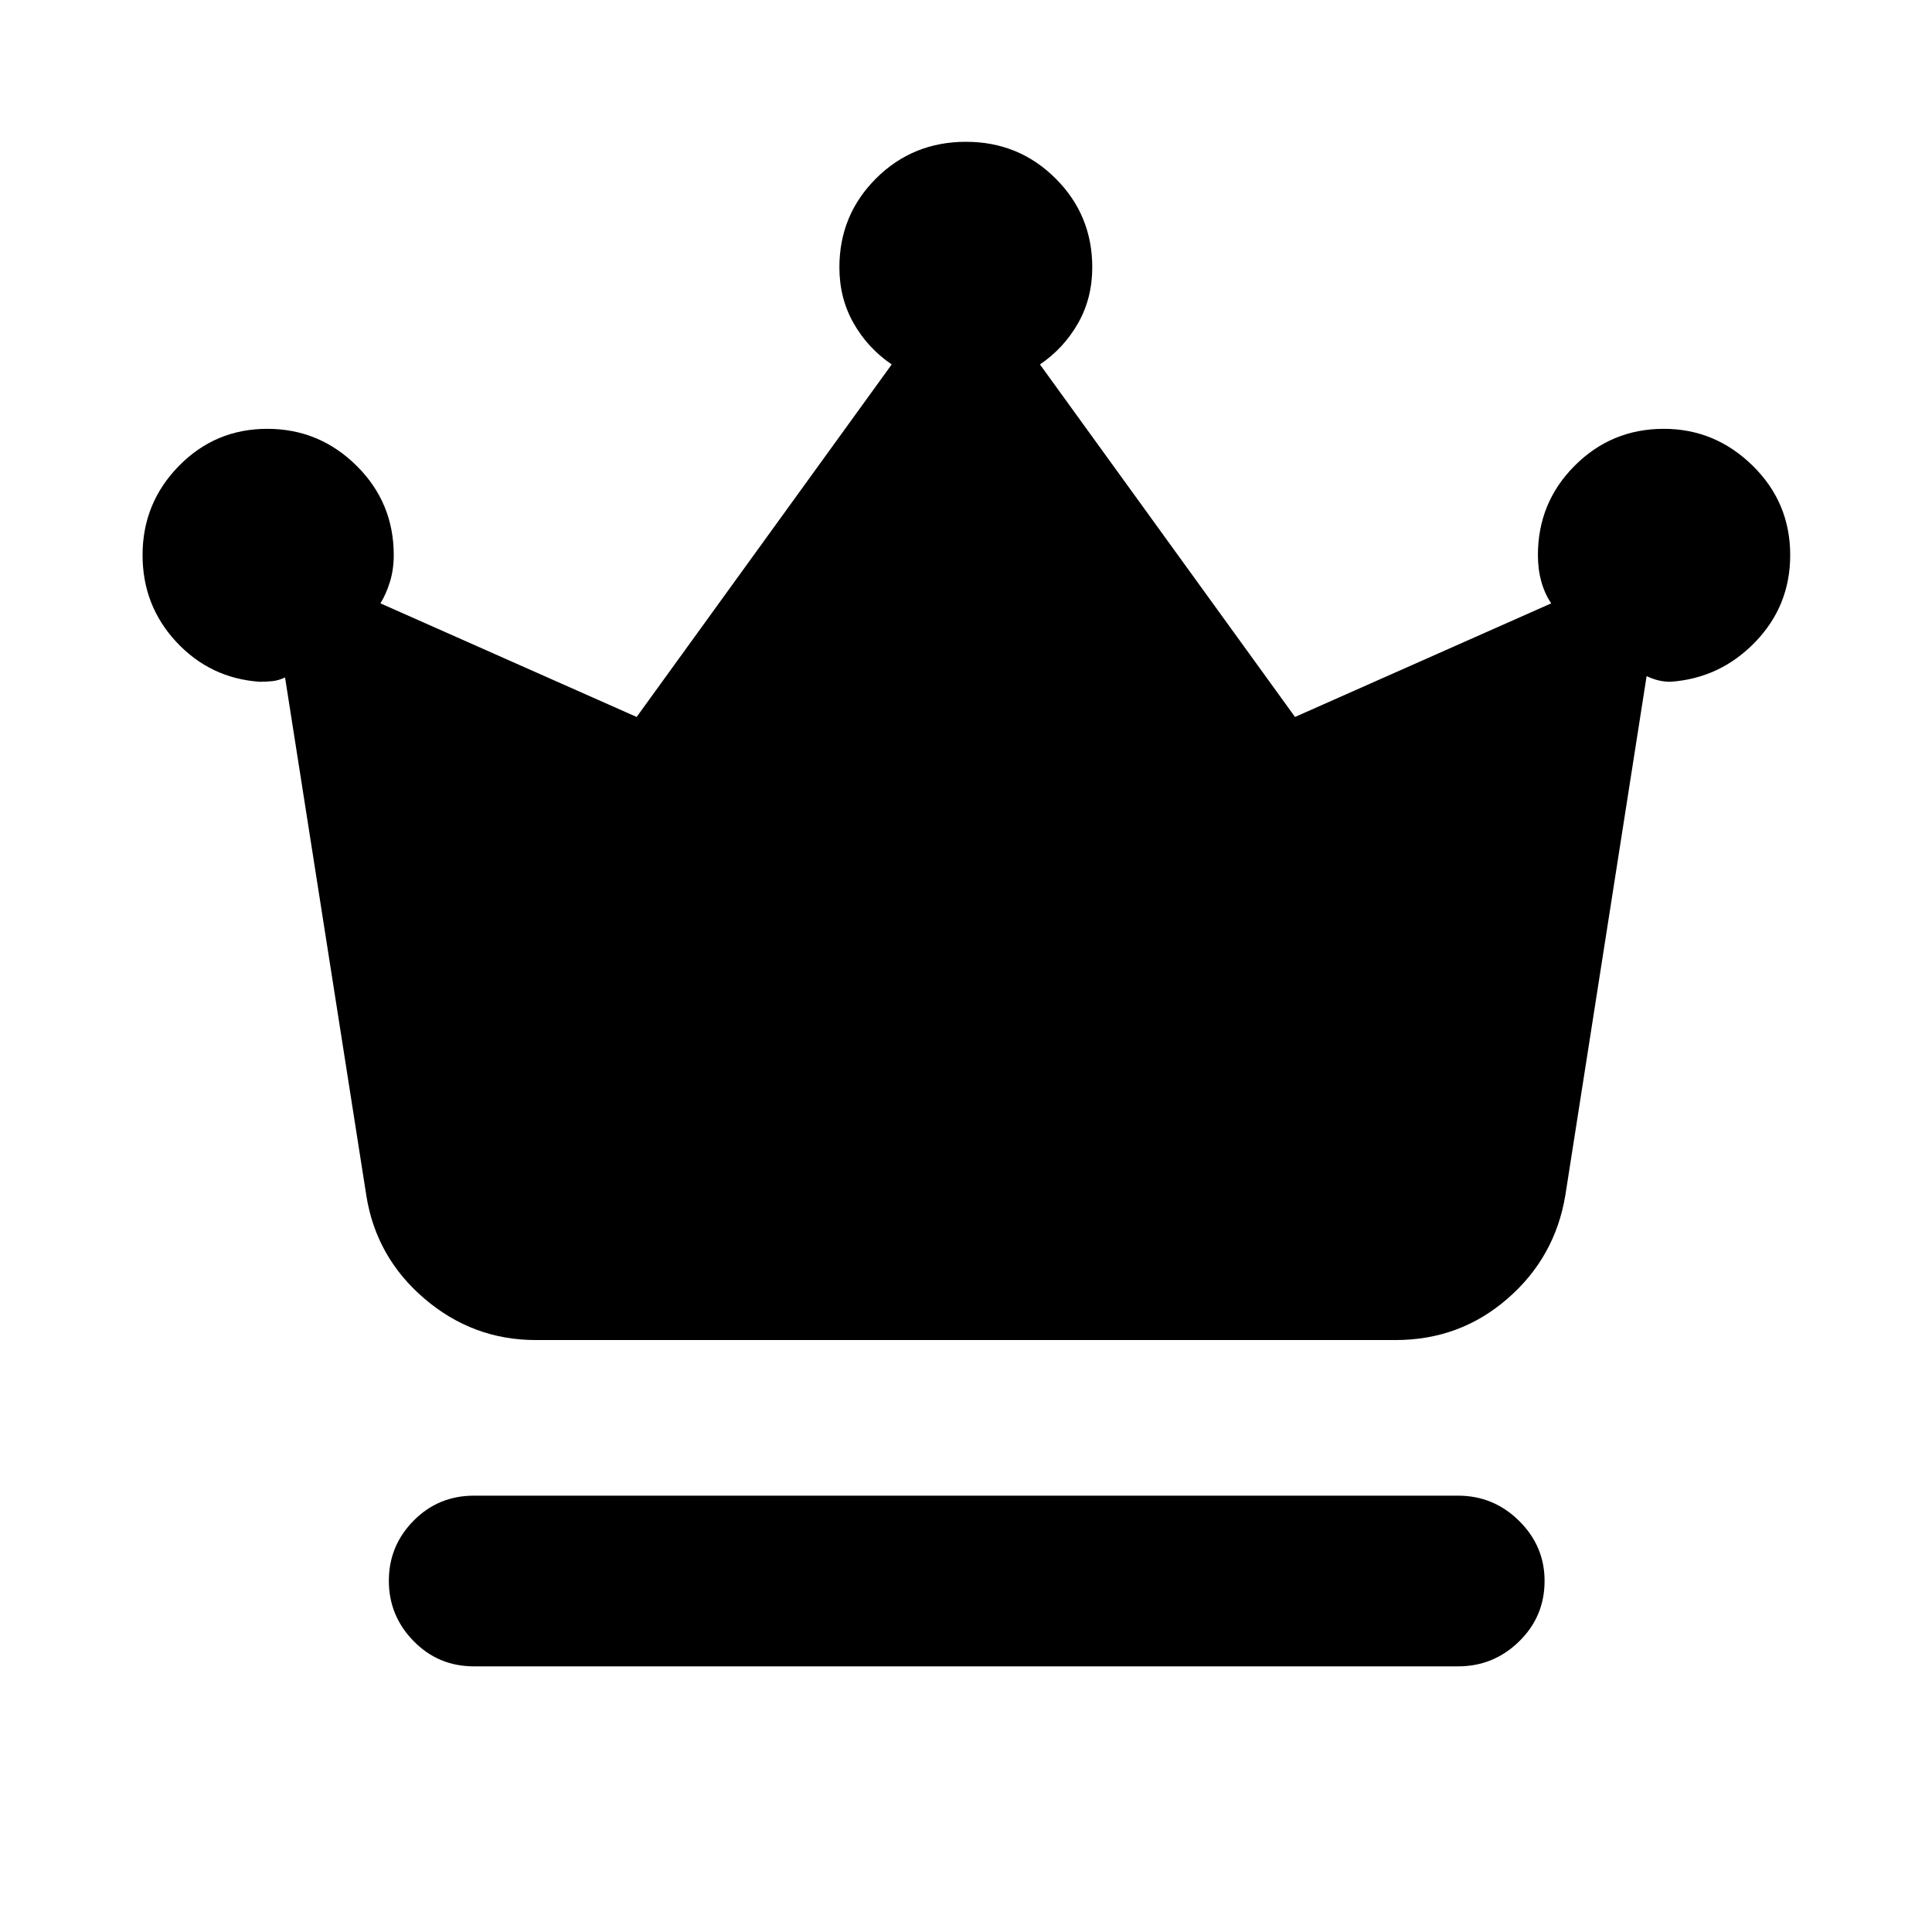 <svg xmlns="http://www.w3.org/2000/svg" height="40" viewBox="0 -960 960 960" width="40"><path d="M235.46-132q-17.66 0-29.95-12.56t-12.29-29.96q0-17.41 12.29-29.85 12.29-12.44 29.95-12.44h489.08q17.62 0 30.28 12.51 12.67 12.51 12.67 29.85 0 17.71-12.67 30.08Q742.16-132 724.54-132H235.46Zm30.76-162.14q-31.23 0-55.28-20.54-24.05-20.53-28.91-51.24l-40.39-257.46q-3.2 1.5-6.21 1.83-3.02.32-6.36.32-24.56-1.7-41.4-19.74-16.83-18.05-16.83-43.23 0-25.87 18.07-44.3 18.07-18.42 43.89-18.42t44.33 18.3q18.52 18.3 18.52 44.44 0 7.09-1.86 13.18t-4.75 10.8l127.31 56.45 126.73-175.16q-11.87-8.07-18.93-20.48-7.06-12.41-7.06-27.78 0-25.99 18.23-44.18t44.67-18.19q26.23 0 44.49 18.19t18.26 44.18q0 15.37-7.06 27.78-7.06 12.41-18.93 20.48l126.74 175.16L770.8-660.2q-3.23-4.71-4.92-10.8-1.7-6.09-1.7-13.18 0-26.14 18.3-44.44 18.29-18.3 44.24-18.3 25.49 0 44.15 18.3 18.67 18.3 18.67 44.44 0 25.25-17.43 43.25t-42.09 19.7q-2.99 0-5.81-.66-2.82-.65-6.02-2.15l-40.38 257.95q-5.11 30.88-28.76 51.41-23.64 20.54-55.58 20.54H266.22Z"/></svg>